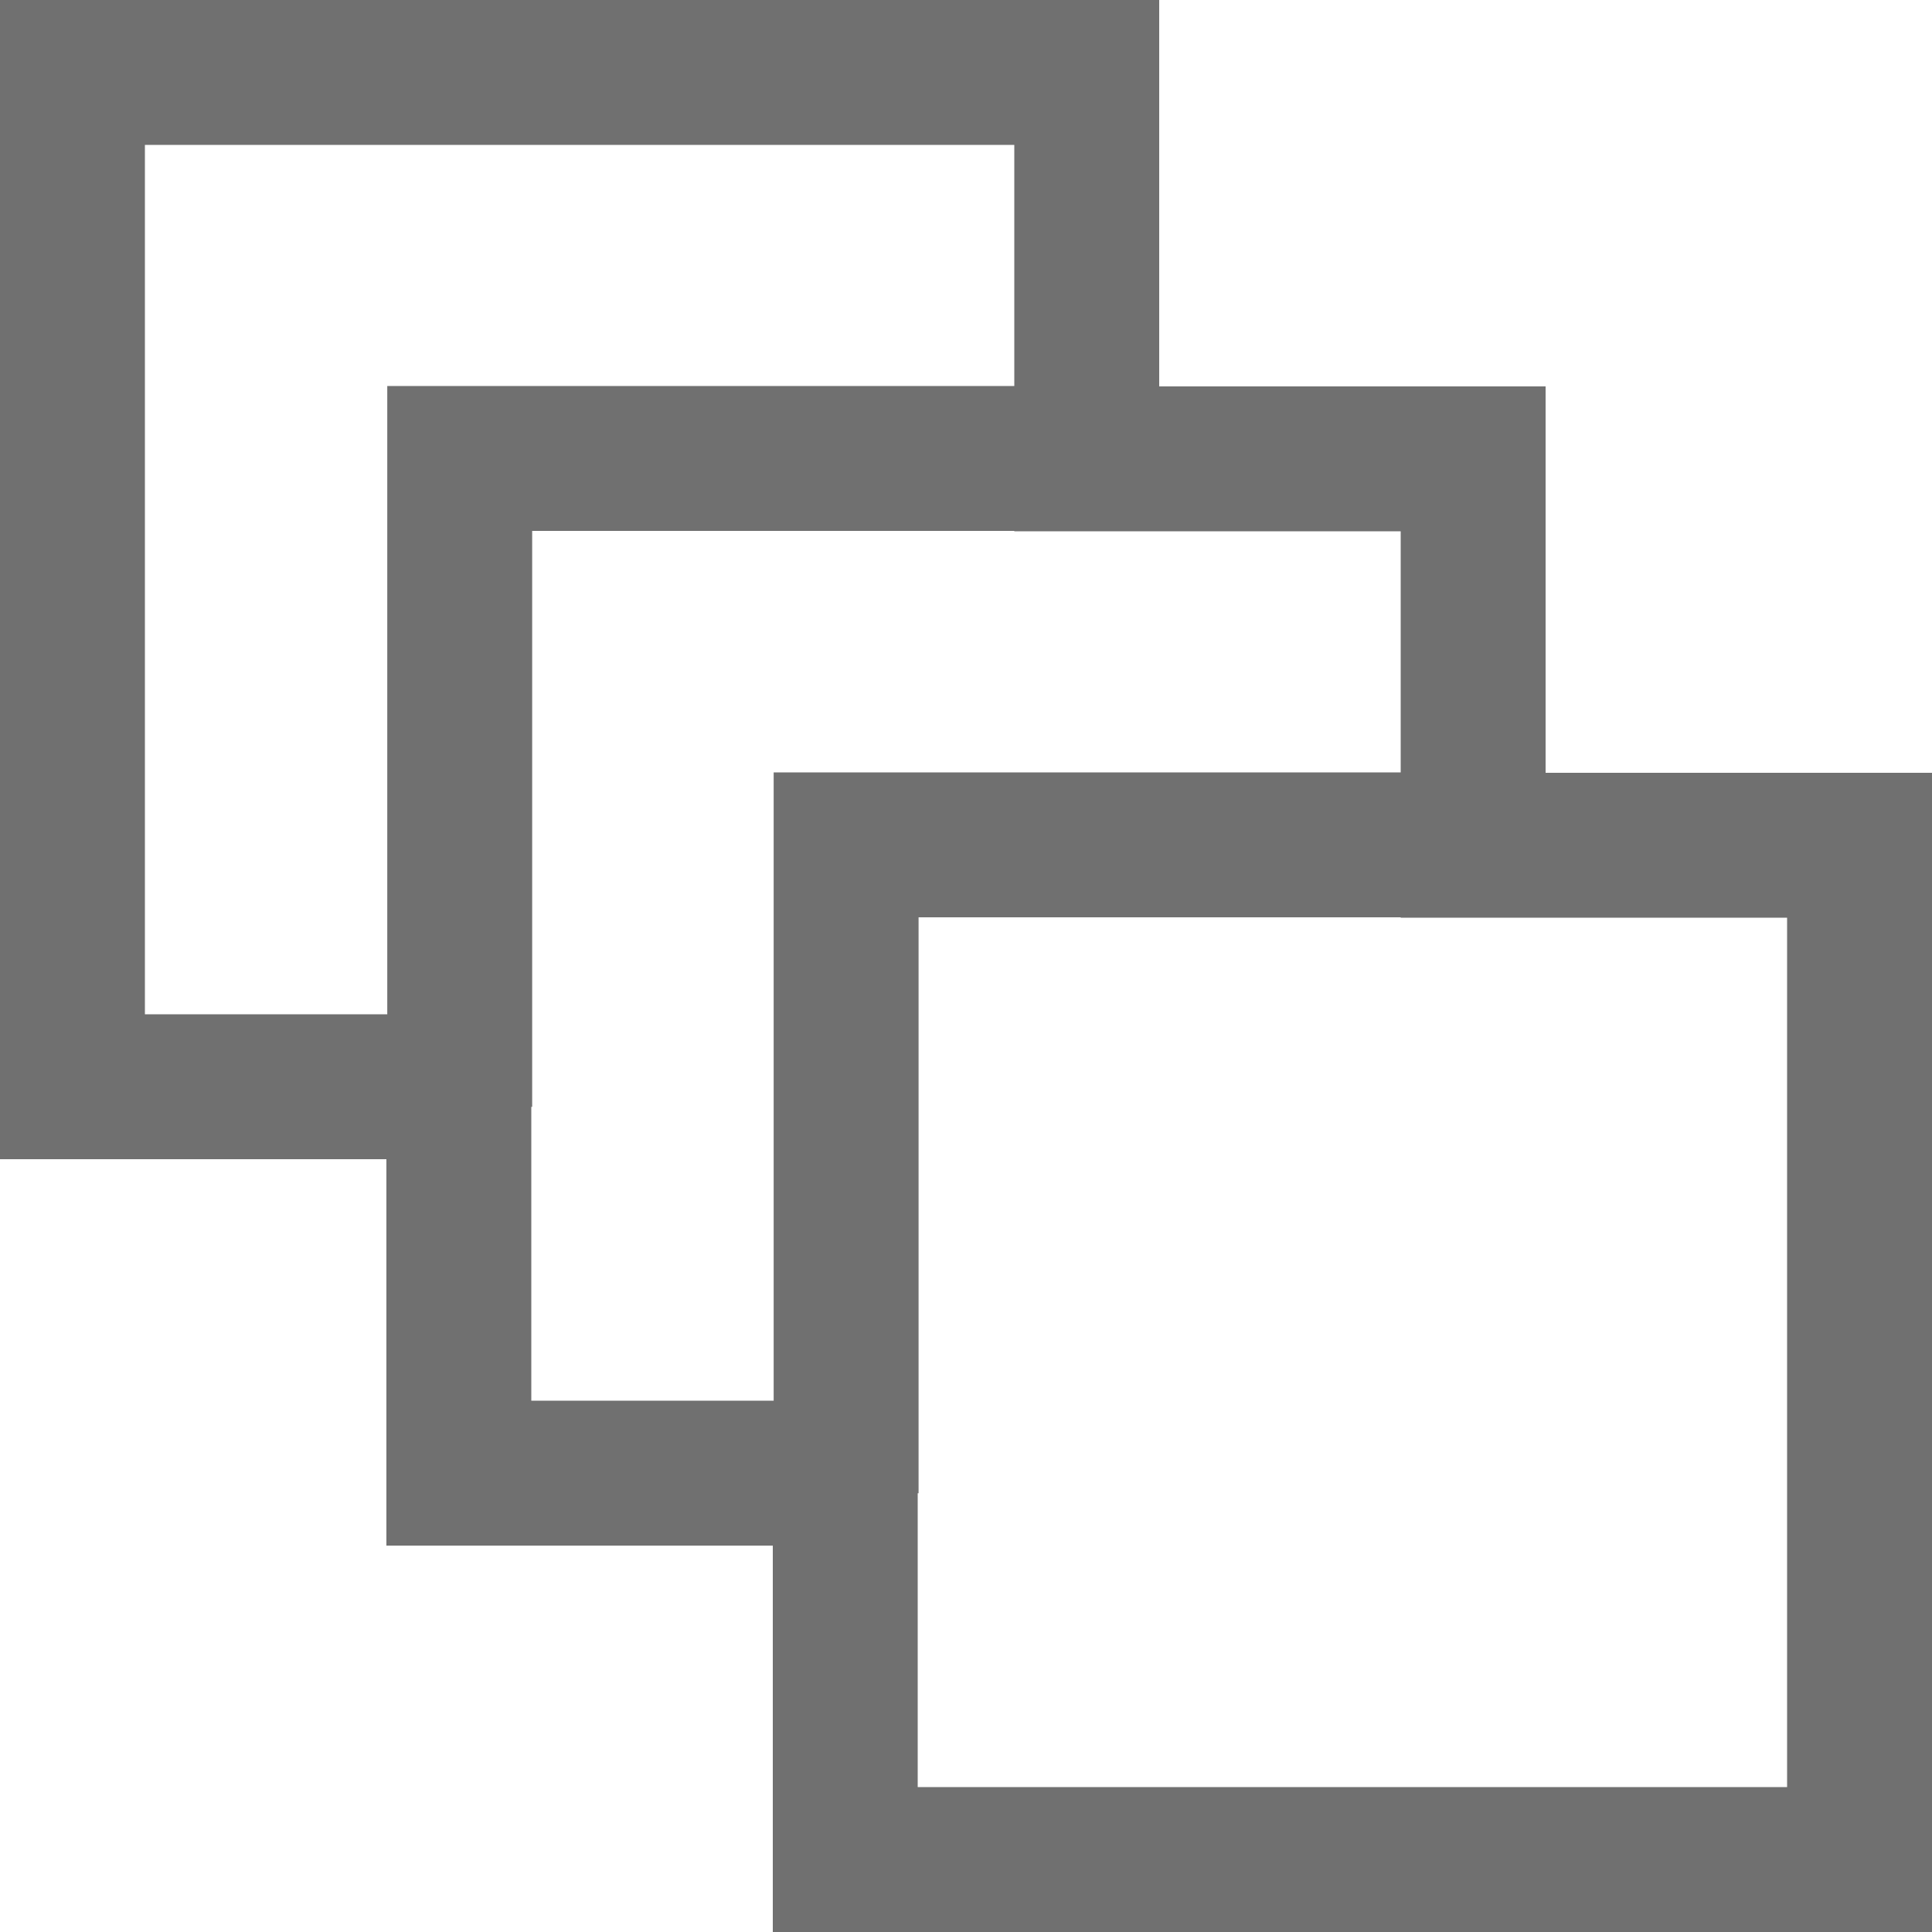 <svg id="ico-modalidades" xmlns="http://www.w3.org/2000/svg" width="20" height="20" viewBox="0 0 20 20">
  <g id="Grupo_1690" data-name="Grupo 1690" transform="translate(-1237 -409)">
    <g id="Unión_19" data-name="Unión 19" transform="translate(1408 -267)" fill="none">
      <path d="M-163,696v-4h-4v-4h-4V676h12v4h4v4h4v12Z" stroke="none"/>
      <path d="M -152.5 694.5 L -152.5 685.5 L -155 685.5 L -156.5 685.5 L -156.5 684 L -156.5 681.5 L -159 681.5 L -160.5 681.5 L -160.5 680 L -160.5 677.5 L -169.5 677.5 L -169.5 686.5 L -167 686.5 L -165.5 686.5 L -165.5 688 L -165.5 690.5 L -163 690.5 L -161.5 690.5 L -161.5 692 L -161.5 694.5 L -152.5 694.5 M -151 696 L -163 696 L -163 692 L -167 692 L -167 688 L -171 688 L -171 676 L -159 676 L -159 680 L -155 680 L -155 684 L -151 684 L -151 696 Z" stroke="none" fill="#707070"/>
    </g>
    <path id="Trazado_1203" data-name="Trazado 1203" d="M1374.906-240.331h-7.156v6.712" transform="translate(-121.991 658.077)" fill="none" stroke="#707070" stroke-width="1.5"/>
    <path id="Trazado_1204" data-name="Trazado 1204" d="M1374.906-240.331h-7.156v6.712" transform="translate(-125.991 654.077)" fill="none" stroke="#707070" stroke-width="1.5"/>
  </g>
  <rect id="Rectángulo_271" data-name="Rectángulo 271" width="20" height="20" transform="translate(0 0)" fill="none"/>
</svg>
